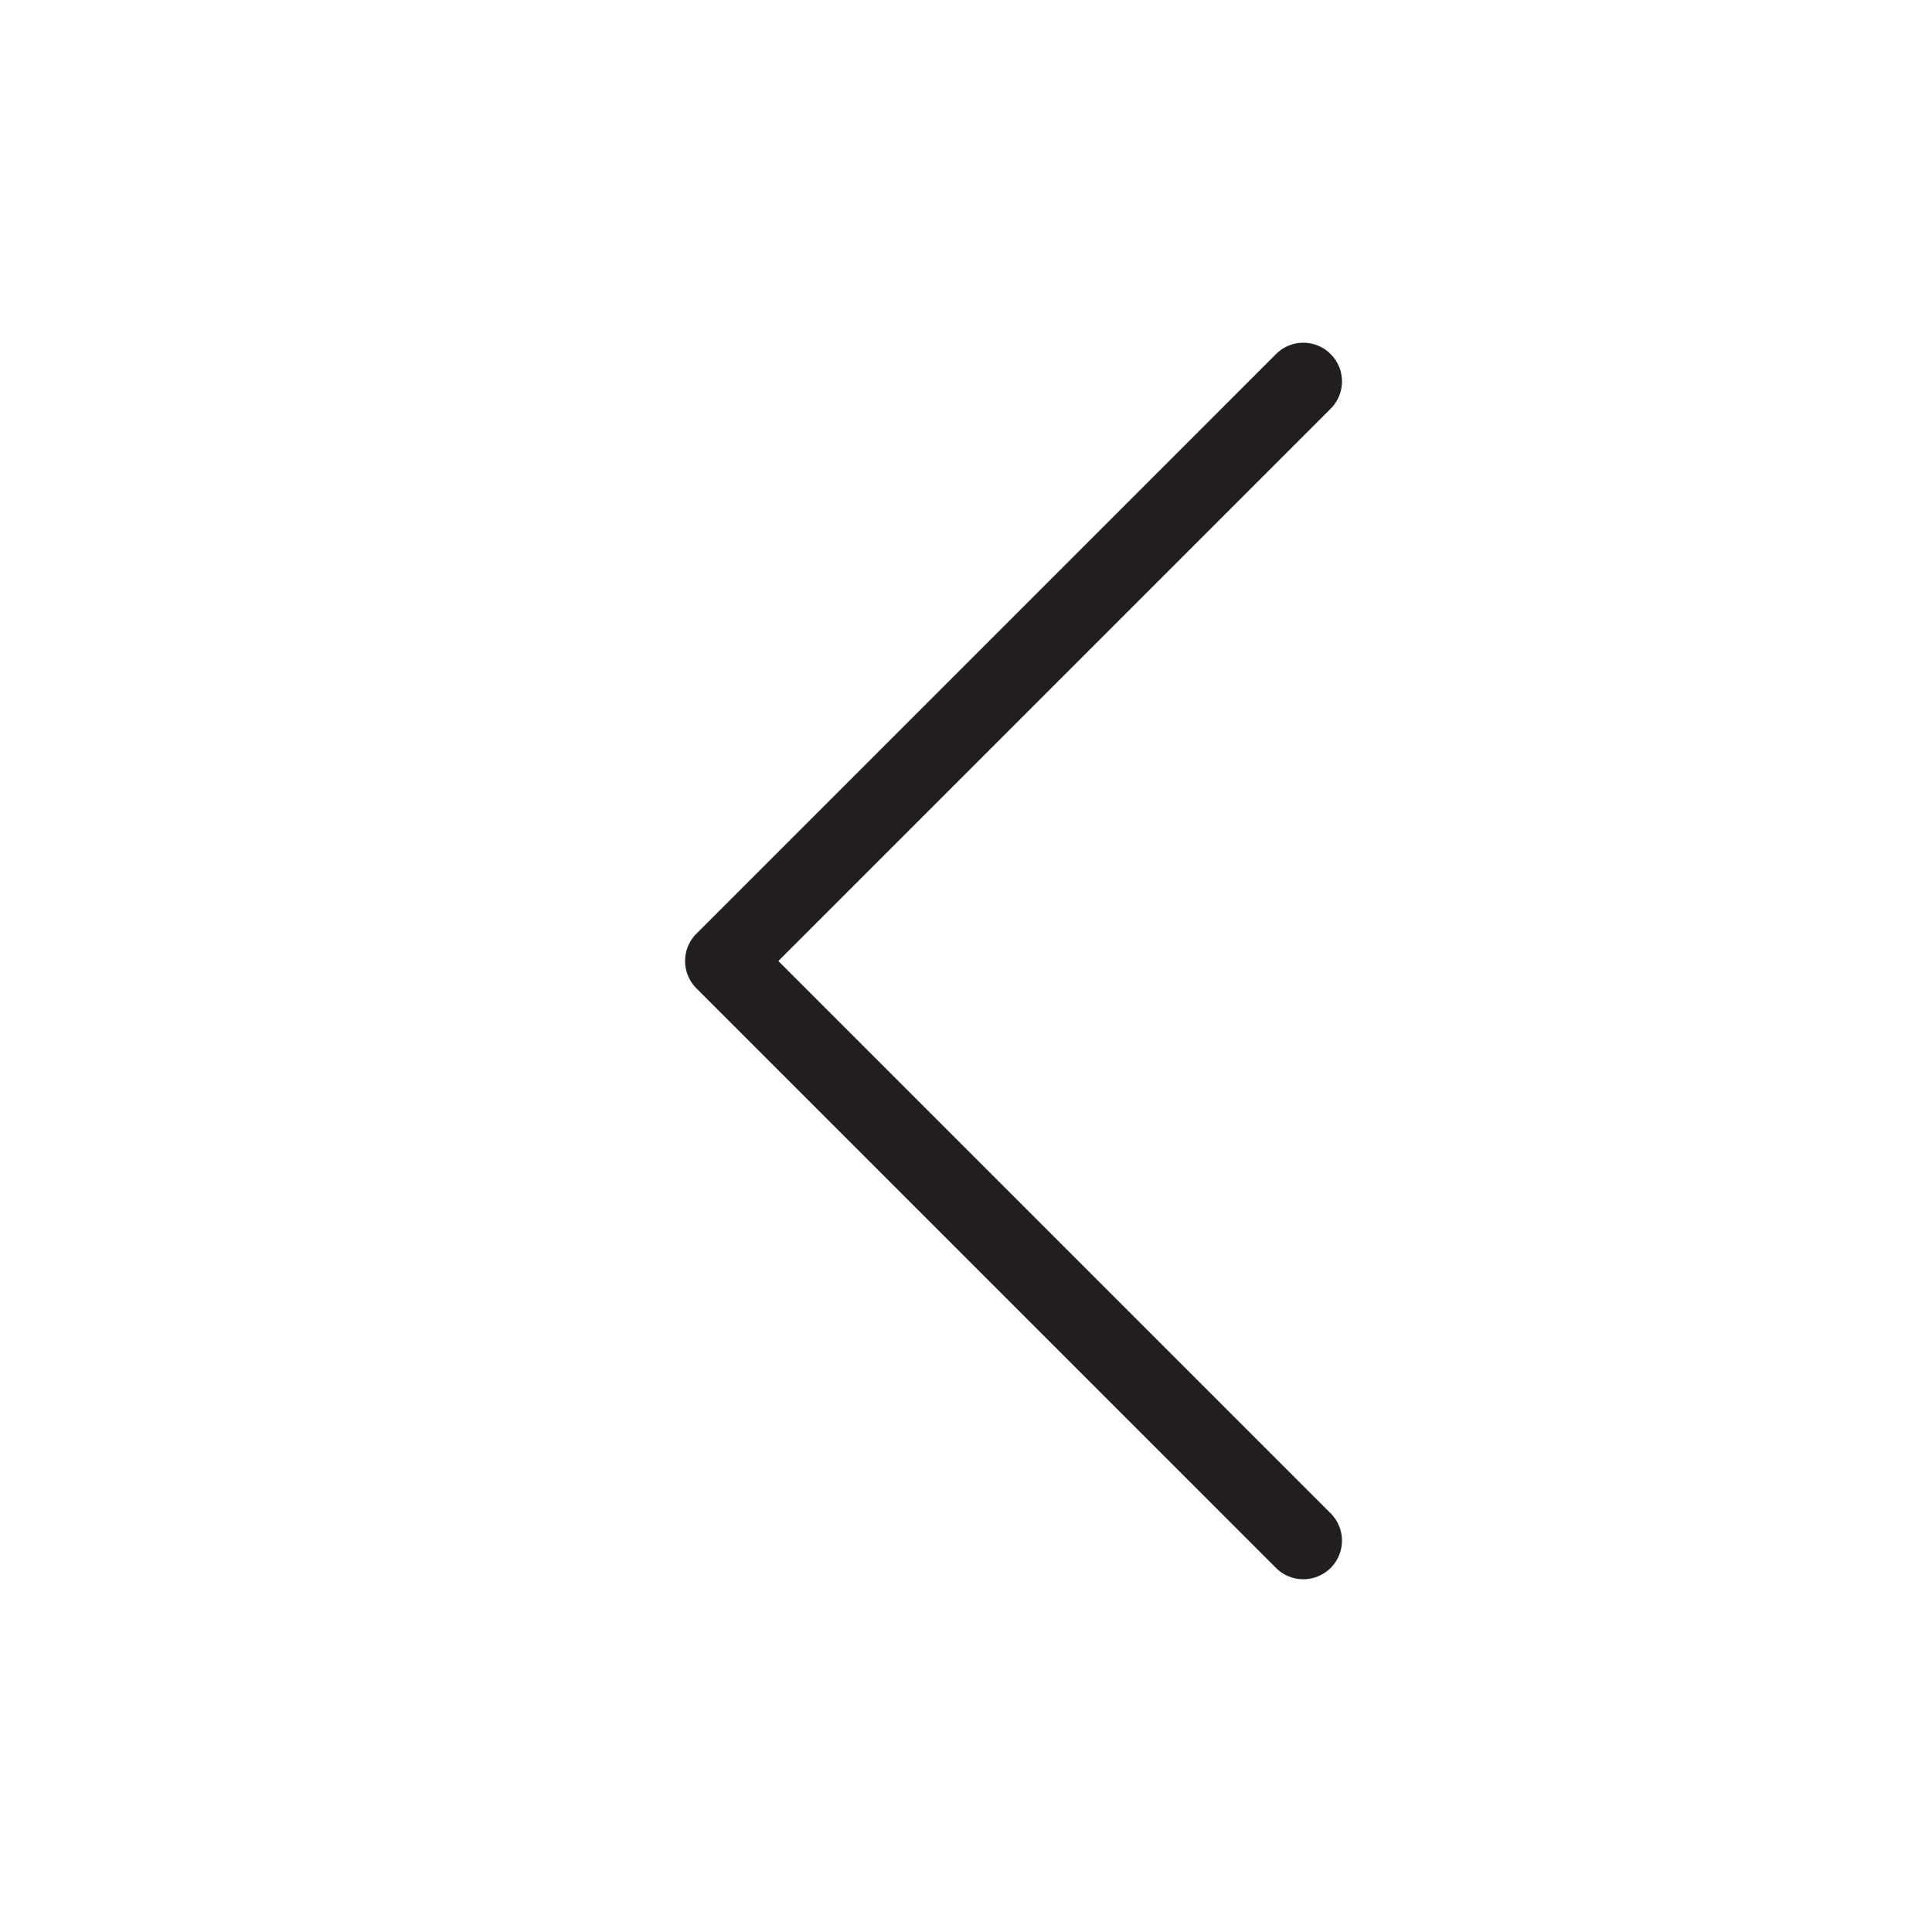 <?xml version="1.0" standalone="no"?><!DOCTYPE svg PUBLIC "-//W3C//DTD SVG 1.1//EN" "http://www.w3.org/Graphics/SVG/1.1/DTD/svg11.dtd"><svg t="1615024449972" class="icon" viewBox="0 0 1024 1024" version="1.1" xmlns="http://www.w3.org/2000/svg" p-id="711" xmlns:xlink="http://www.w3.org/1999/xlink" width="200" height="200"><defs><style type="text/css"></style></defs><path d="M705.27 187.679a20.419 20.419 0 0 0-28.959 1e-8l-307.2 307.2a20.46 20.46 0 0 0 0 28.959l307.2 307.2a20.46 20.46 0 1 0 28.959-28.959l-292.721-292.721 292.721-292.721a20.46 20.46 0 0 0 0-28.959z" fill="#231F20" p-id="712"></path></svg>